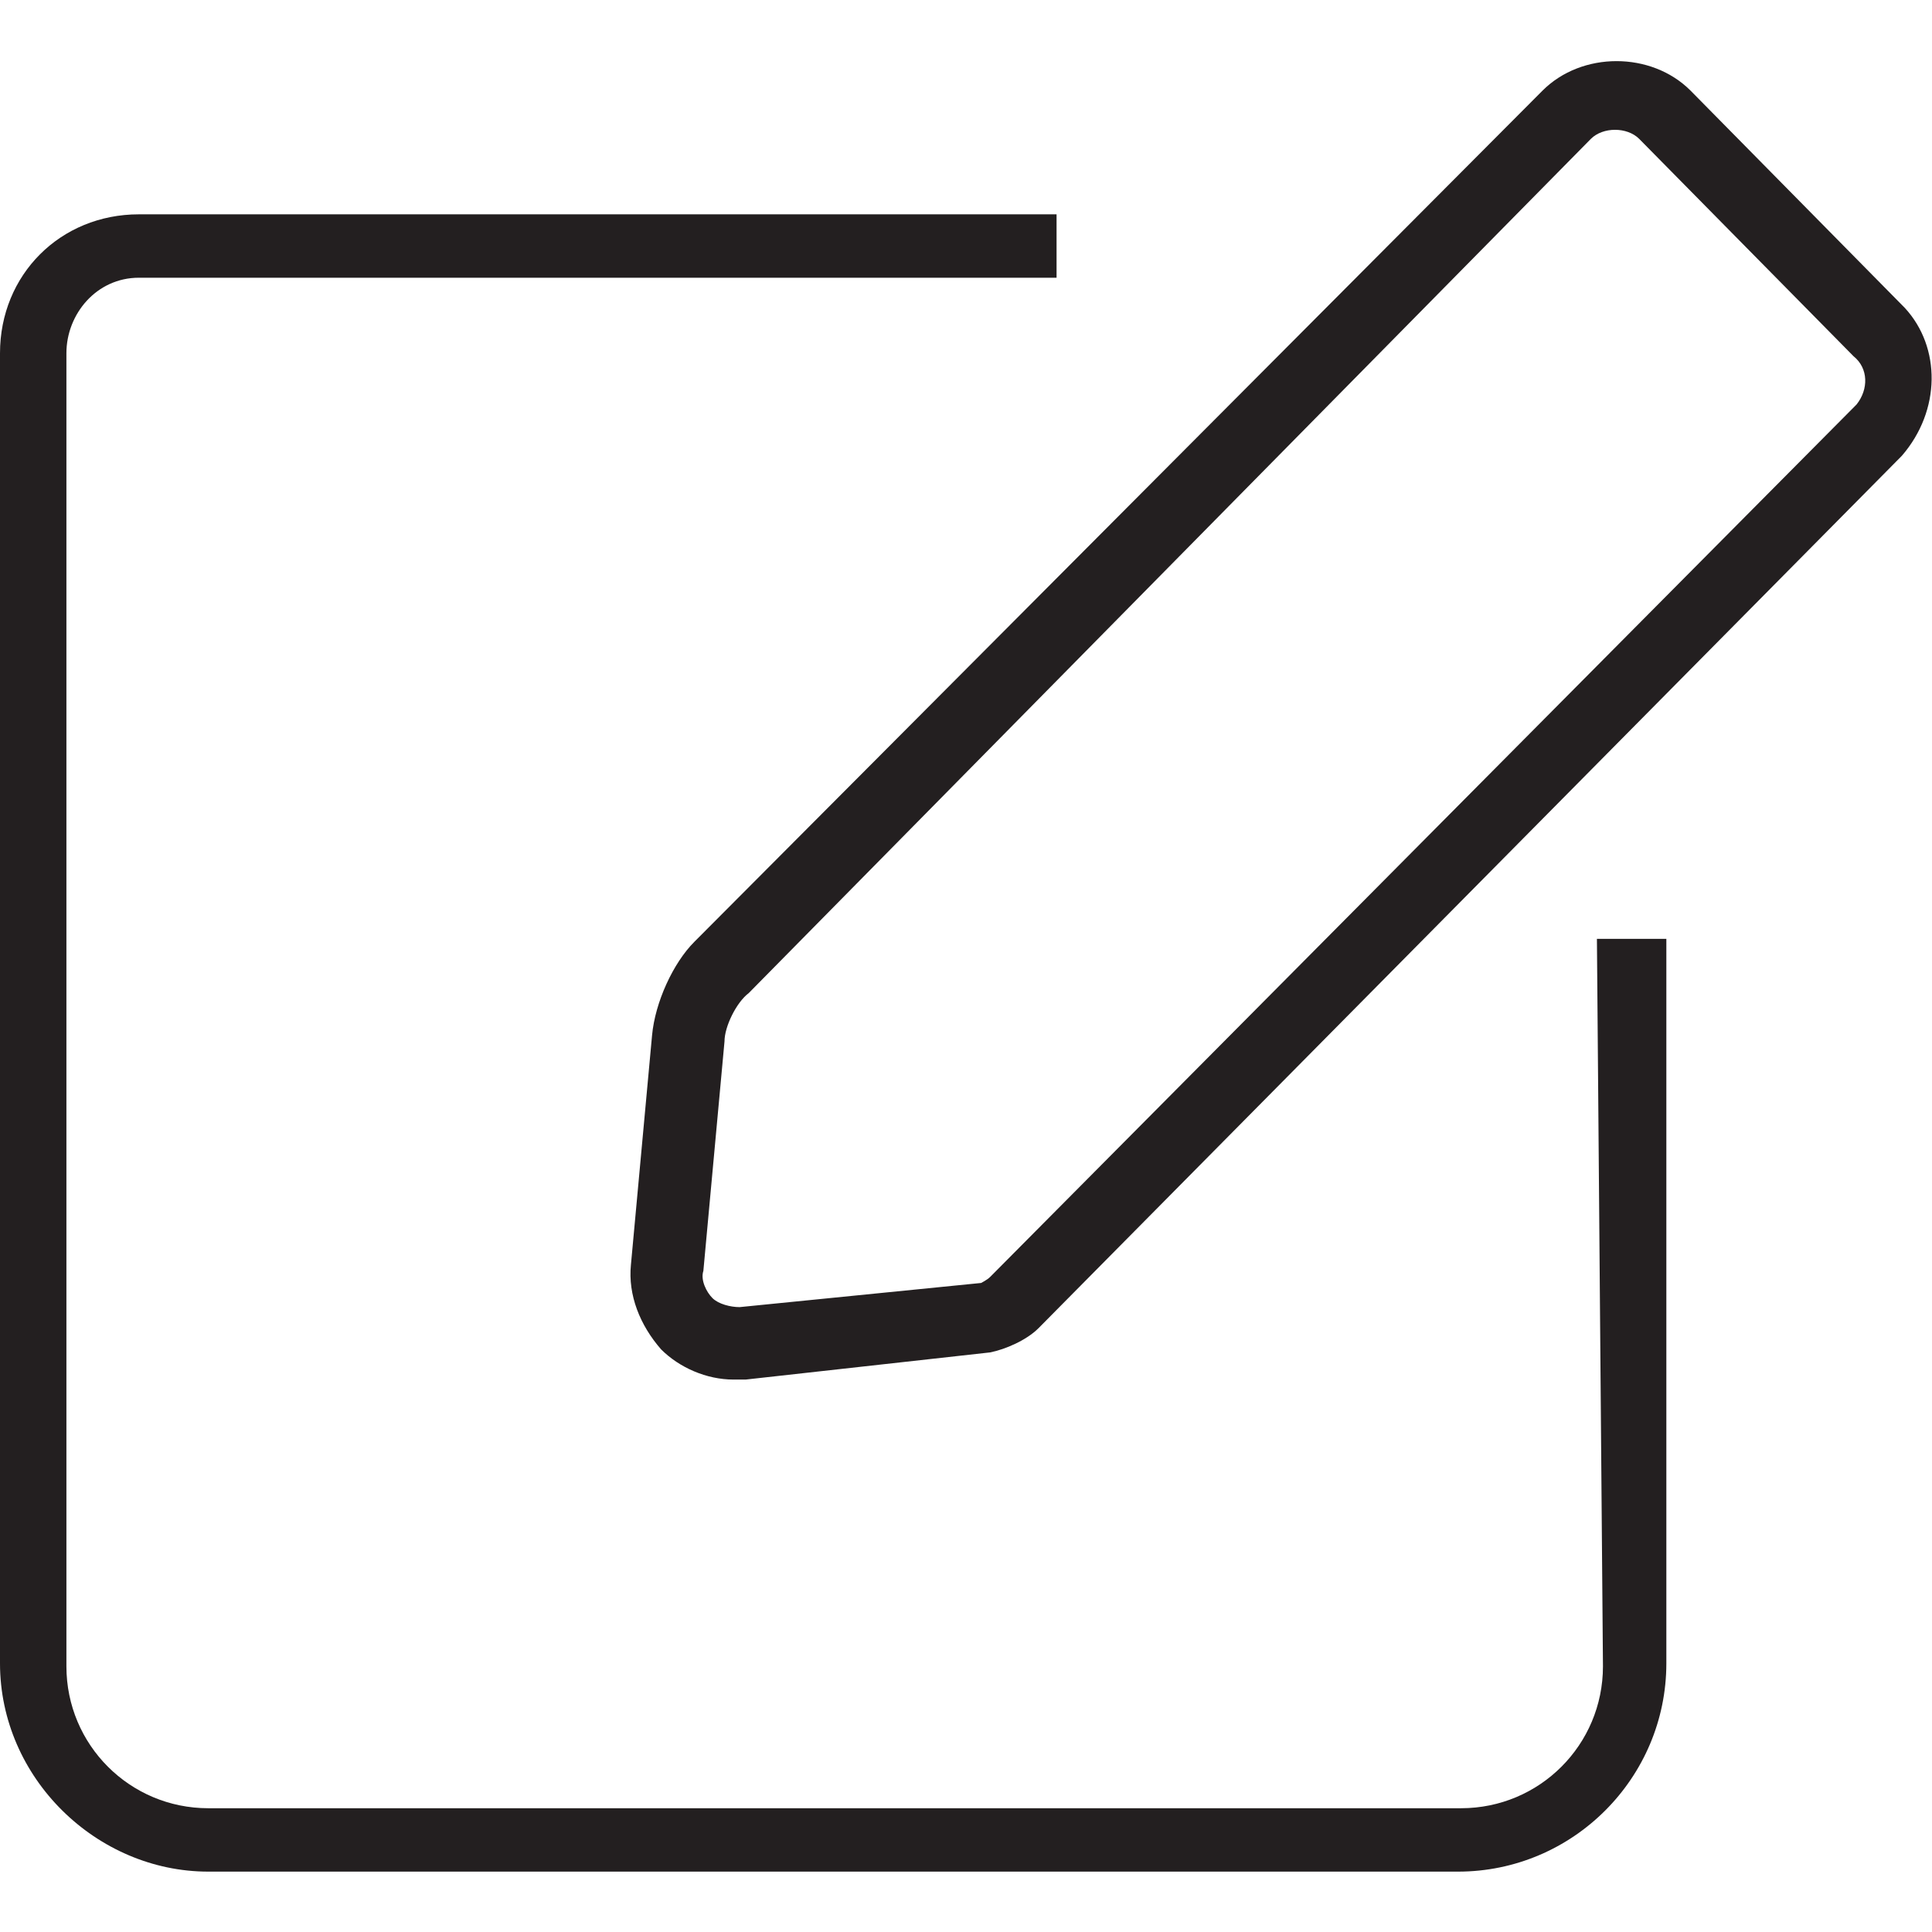 <?xml version="1.0" encoding="utf-8"?>
<!-- Generator: Adobe Illustrator 22.1.0, SVG Export Plug-In . SVG Version: 6.00 Build 0)  -->
<svg version="1.1" id="Layer_1" xmlns="http://www.w3.org/2000/svg" xmlns:xlink="http://www.w3.org/1999/xlink" x="0px" y="0px"
	 viewBox="0 0 64 64" style="enable-background:new 0 0 64 64;" xml:space="preserve">
<style type="text/css">
	.st0{fill:#231F20;}
</style>
<g id="Layer_1_1_">
</g>
<g>
	<path class="st0" d="M53.1,55.2L53.1,55.2c0,2.6-2.1,4.7-4.7,4.7H6.9c-2.6,0-4.7-2.1-4.7-4.7V11.7c0-1.3,1-2.5,2.4-2.5H35V7.1H4.6
		C2,7.1,0,9.1,0,11.7v43.4C0,58.9,3.2,62,6.9,62h41.4c3.8,0,6.9-3.1,6.9-6.9V31.1h-2.3L53.1,55.2L53.1,55.2z"/>
	<path class="st0" d="M63.1,10.2L56,3c-1.3-1.3-3.6-1.3-4.9,0L23,31.2c-0.7,0.7-1.3,2-1.4,3.1l-0.7,7.6c-0.1,1,0.3,2,1,2.8
		c0.6,0.6,1.5,1,2.4,1c0.1,0,0.3,0,0.4,0l8.1-0.9c0.5-0.1,1.2-0.4,1.6-0.8L63,15.1C64.3,13.6,64.3,11.5,63.1,10.2z M61.5,13.4
		L32.8,42.3c-0.1,0.1-0.3,0.2-0.3,0.2l-8,0.8c-0.3,0-0.7-0.1-0.9-0.3c-0.2-0.2-0.4-0.6-0.3-0.9l0.7-7.6c0-0.5,0.4-1.3,0.8-1.6
		L52.7,4.6c0.2-0.2,0.5-0.3,0.8-0.3c0.3,0,0.6,0.1,0.8,0.3l7.1,7.2C61.9,12.2,61.9,12.9,61.5,13.4z"/>
</g>
</svg>
